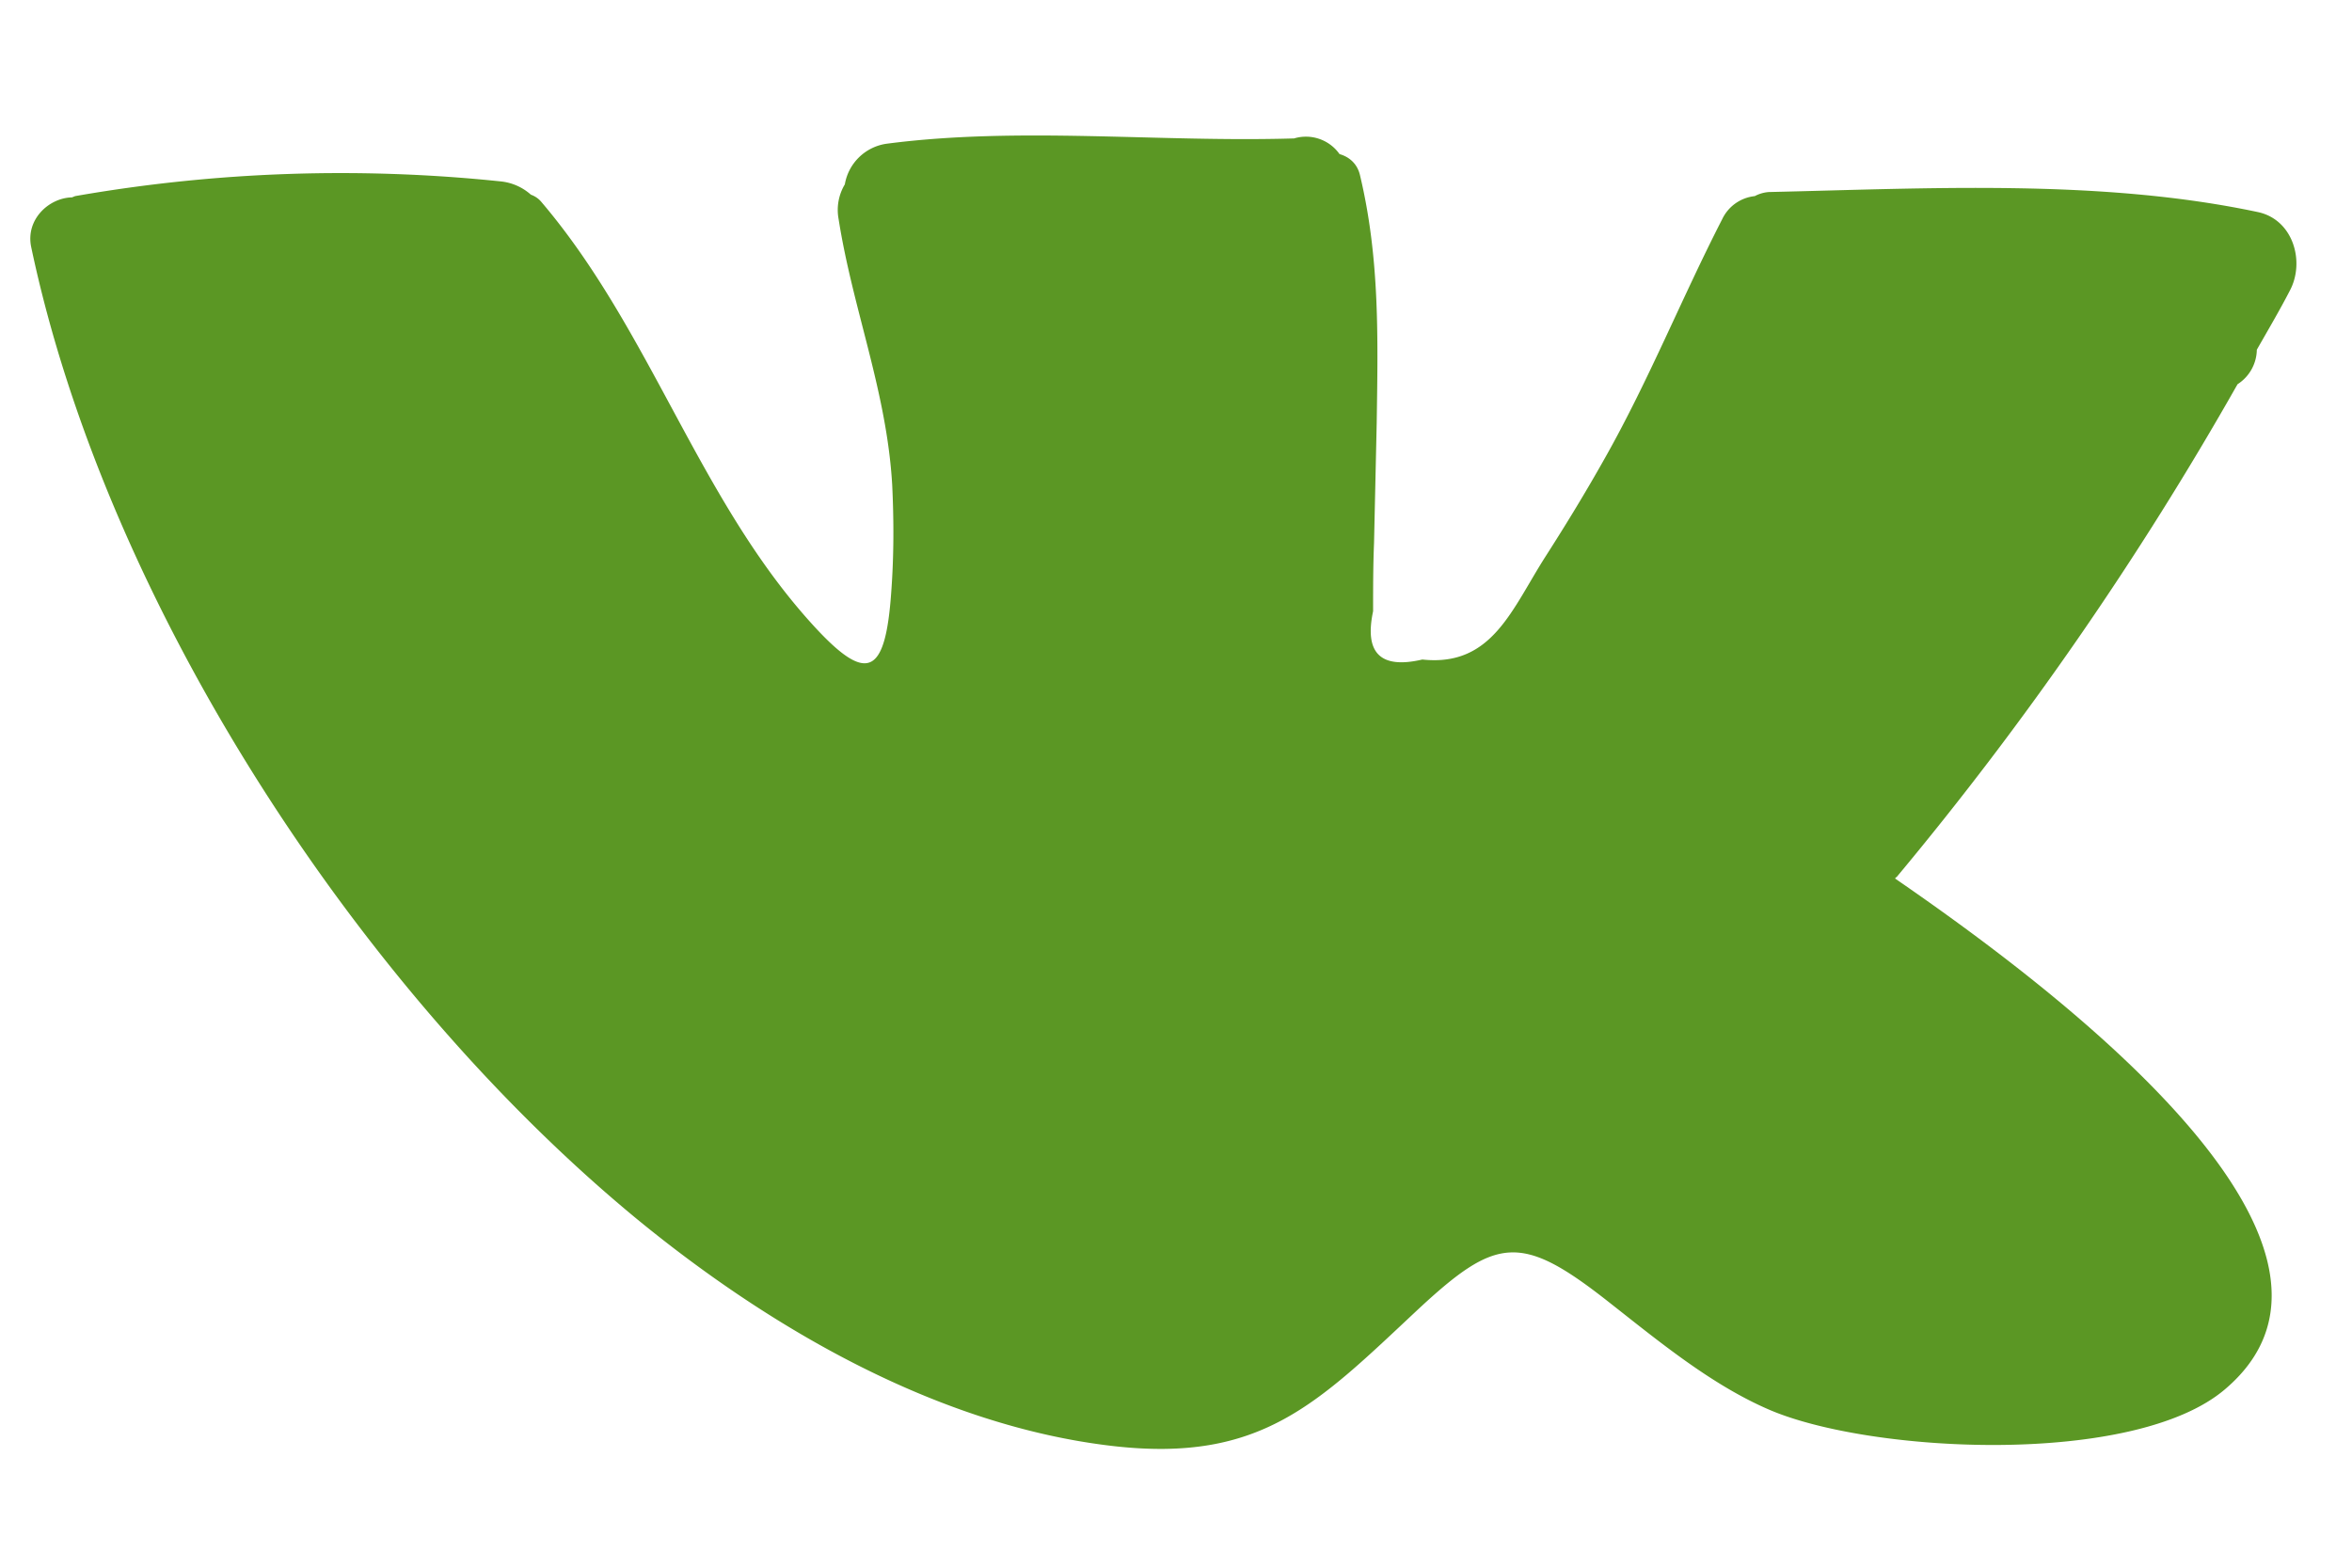 <svg fill="none" height="10" width="15" xmlns="http://www.w3.org/2000/svg"><path d="M14.401 1.353c.225.049.3.317.203.5-.066.128-.14.253-.211.378a.266.266 0 0 1-.123.22 21.327 21.327 0 0 1-2.172 3.141c-.003.003-.009.006-.012.012.947.652 3.21 2.32 2.104 3.258-.578.493-2.255.41-2.905.131-.373-.16-.712-.442-1.032-.693-.555-.436-.712-.41-1.211.054-.641.6-.998.978-1.944.87-1.112-.128-2.18-.747-3.03-1.443C2.283 6.313.678 3.848.199 1.576c-.037-.177.114-.314.26-.317l.02-.008a9.84 9.84 0 0 1 2.713-.094.34.34 0 0 1 .194.085.153.153 0 0 1 .069.049c.695.818 1.003 1.898 1.727 2.693.35.385.465.323.502-.208.017-.228.017-.456.006-.684-.035-.596-.251-1.117-.342-1.696a.317.317 0 0 1 .04-.22.315.315 0 0 1 .265-.259c.846-.111 1.741-.008 2.6-.034a.262.262 0 0 1 .29.1c.06.017.114.06.131.137.126.53.114 1.037.106 1.579l-.017.764c-.006.145-.006.29-.006.436-.057.268.048.37.314.308.447.048.57-.322.79-.664.13-.203.256-.41.375-.622.28-.496.488-1.017.747-1.522a.26.26 0 0 1 .208-.148.227.227 0 0 1 .089-.026c1.02-.023 2.118-.085 3.121.128z" fill="#5b9724"/></svg>